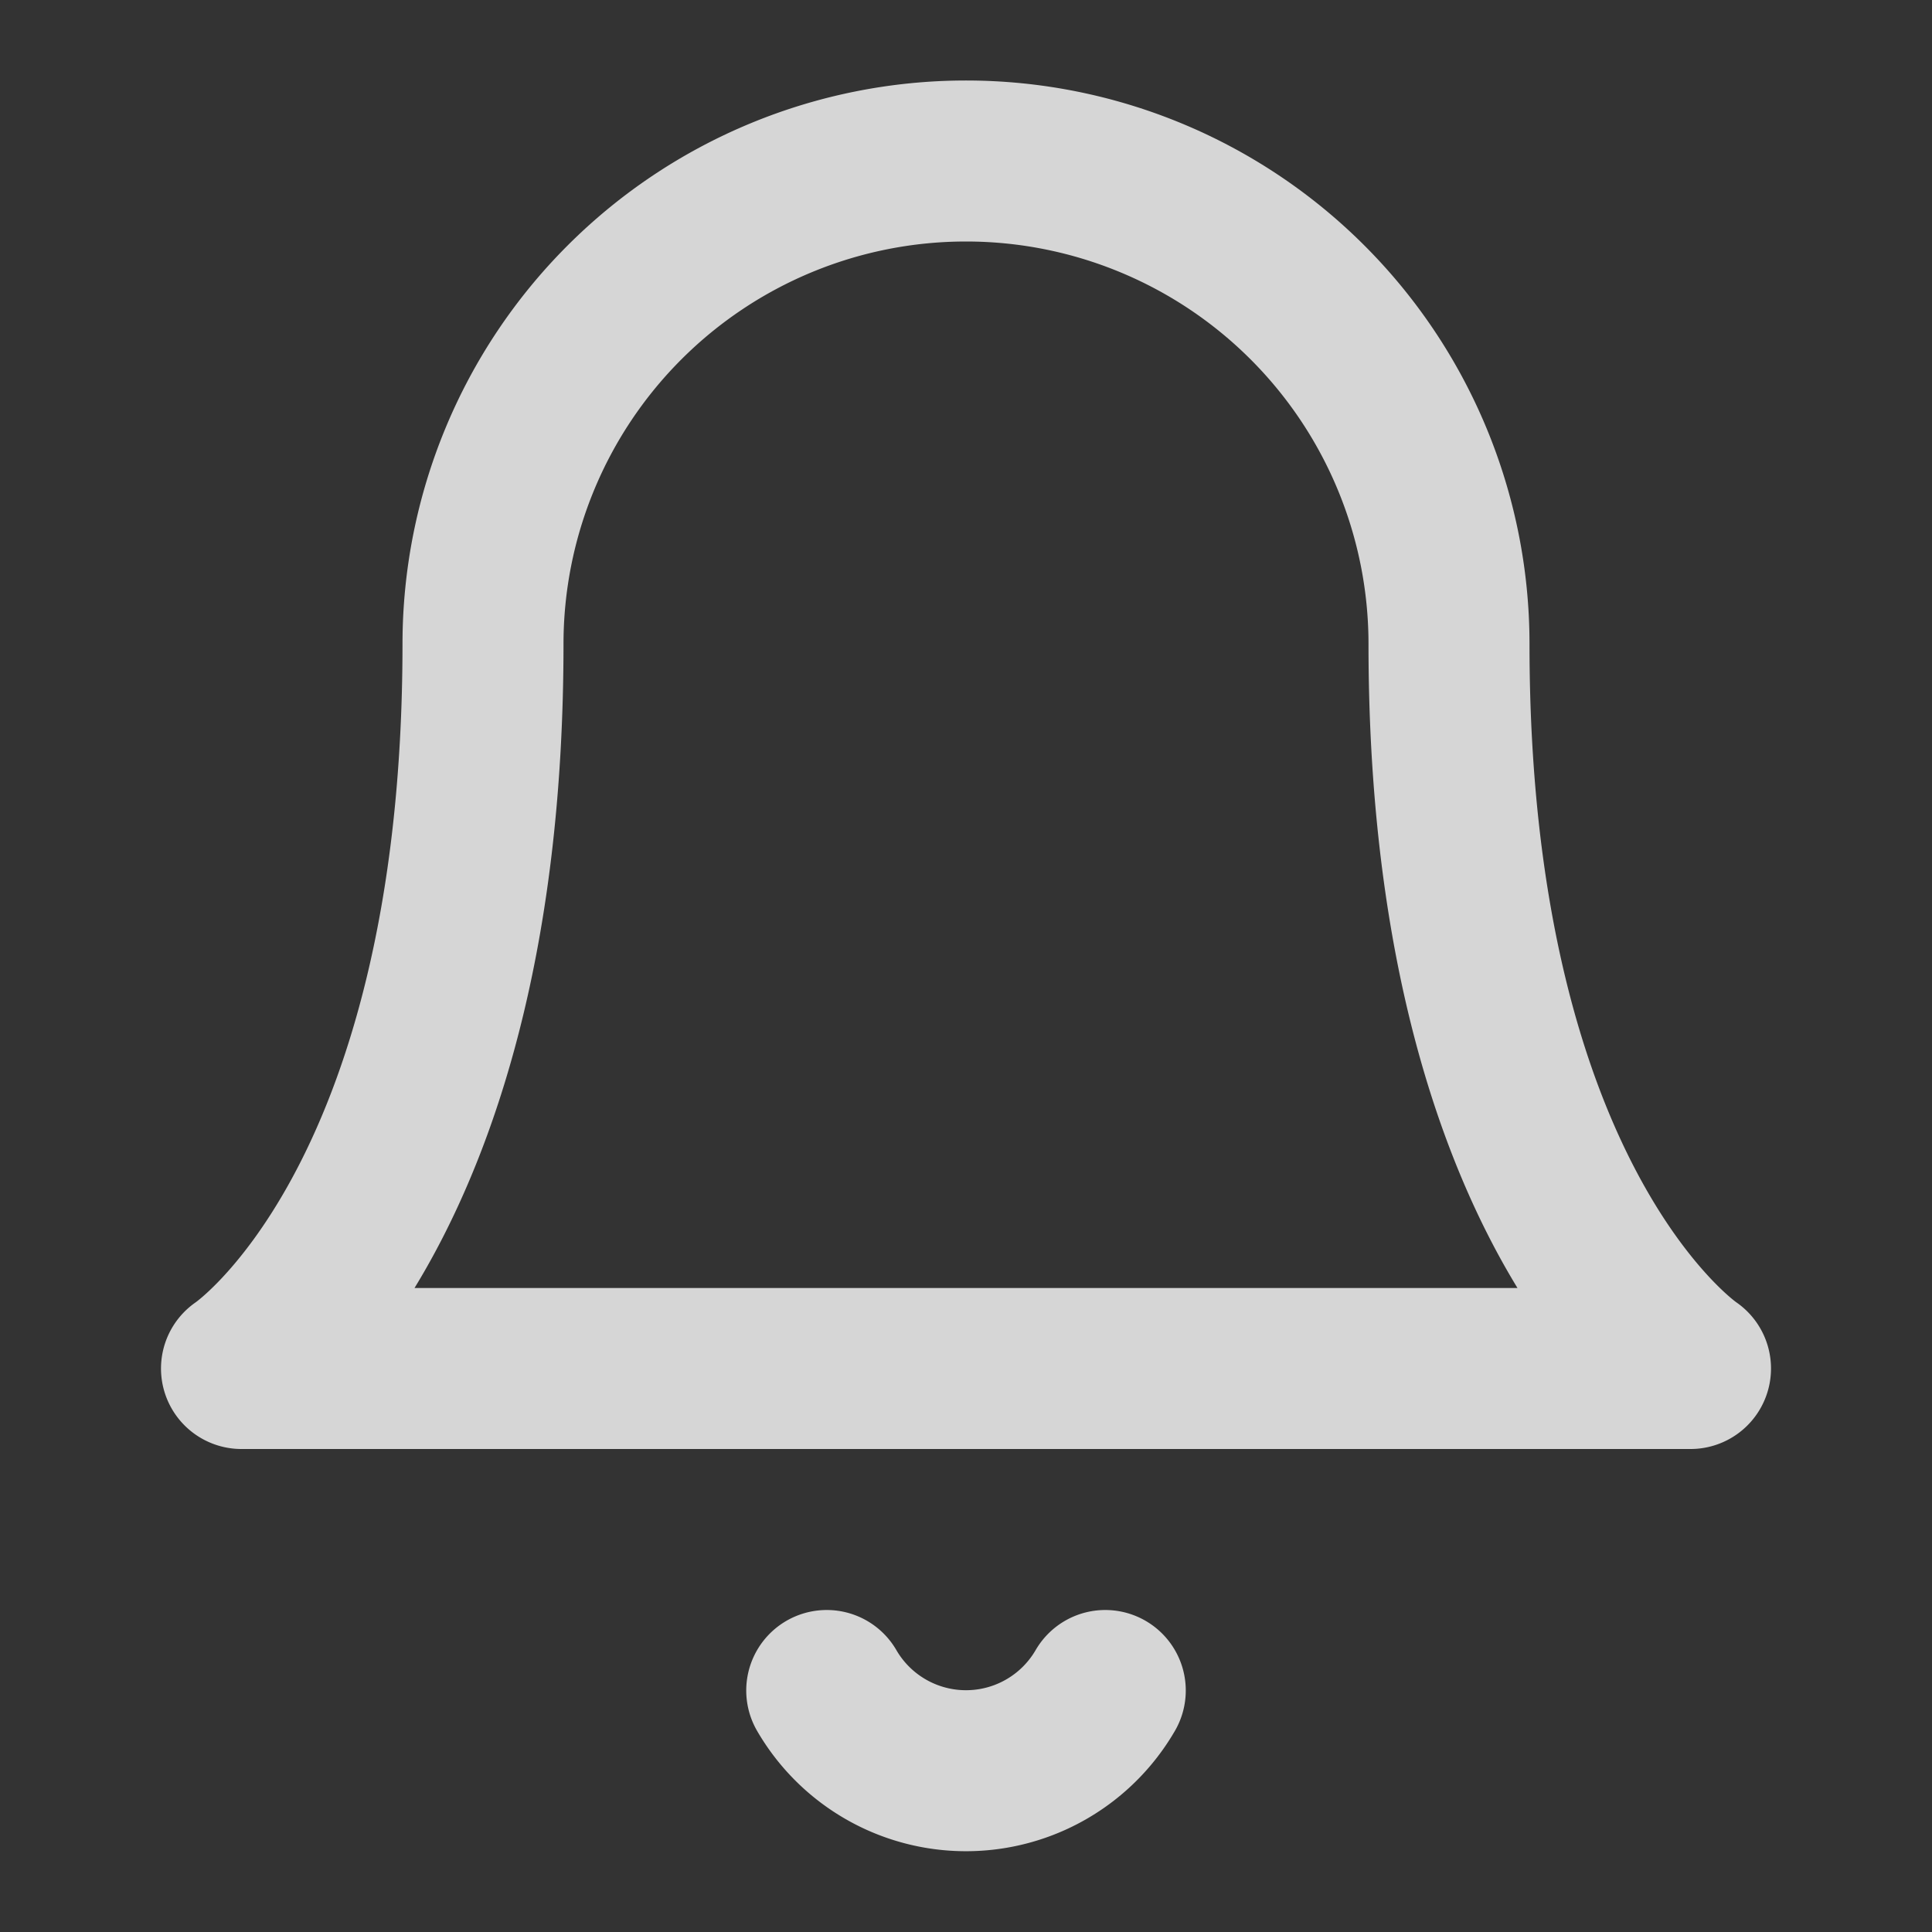 <svg xmlns="http://www.w3.org/2000/svg" width="24" height="24" viewBox="0 0 24 24" fill="none" stroke="rgba(255, 255, 255, 0.8)" stroke-width="2" stroke-linecap="round" stroke-linejoin="round" class="feather feather-bell"><rect x="0" y="0" width="24" height="24" fill="#333333" stroke="none"/><path d="M18 8A6 6 0 0 0 6 8c0 7-3 9-3 9h18s-3-2-3-9"></path><path d="M13.73 21a2 2 0 0 1-3.46 0"></path></svg>